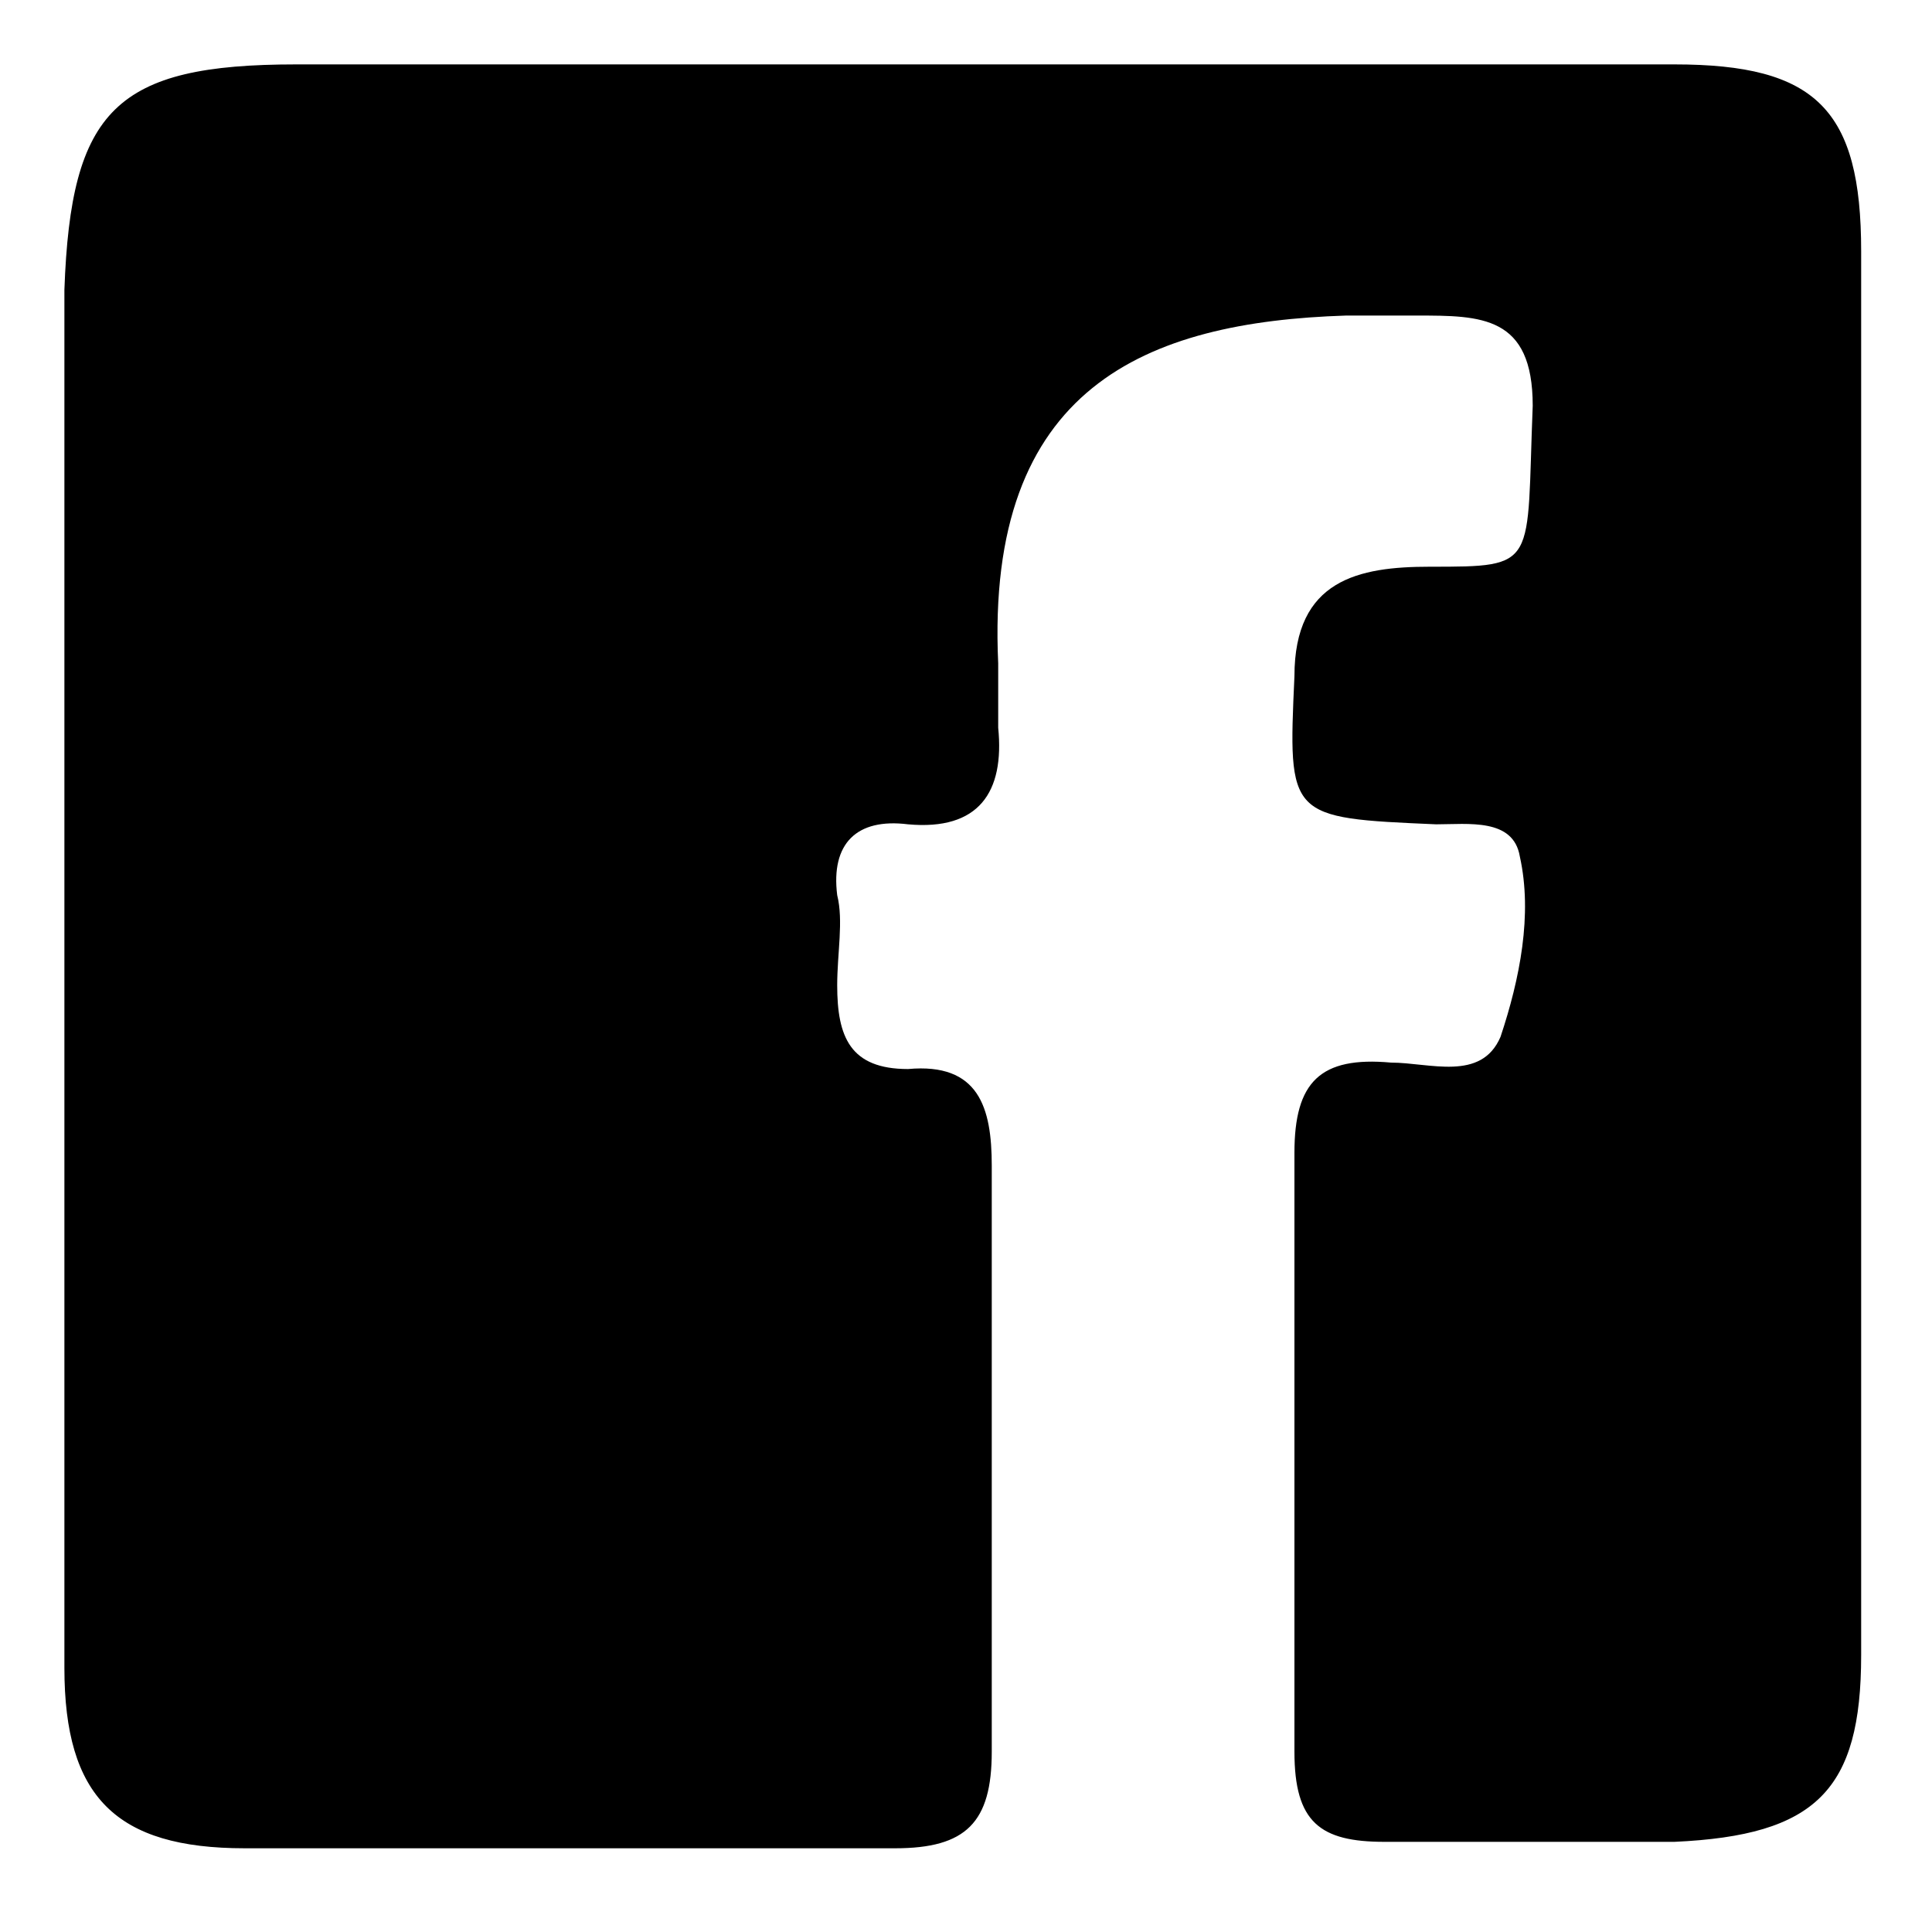 <?xml version="1.0" encoding="utf-8"?>
<!-- Generator: Adobe Illustrator 23.0.3, SVG Export Plug-In . SVG Version: 6.00 Build 0)  -->
<!DOCTYPE svg PUBLIC "-//W3C//DTD SVG 1.1//EN" "http://www.w3.org/Graphics/SVG/1.1/DTD/svg11.dtd">
<svg version="1.1" id="Capa_1" xmlns:x="http://ns.adobe.com/Extensibility/1.0/" xmlns:i="http://ns.adobe.com/AdobeIllustrator/10.0/" xmlns:graph="http://ns.adobe.com/Graphs/1.0/"
	 xmlns="http://www.w3.org/2000/svg" xmlns:xlink="http://www.w3.org/1999/xlink" x="0px" y="0px" viewBox="0 0 30 30"
	 style="enable-background:new 0 0 30 30;" xml:space="preserve">
<path d="M15.1,1c3.6,0,7.3,0,10.9,0c2.2,0,2.9,0.7,2.9,2.9c0,7.3,0,14.6,0,21.8c0,2.1-0.7,2.8-2.9,2.9c-1.5,0-3,0-4.5,0
	c-1,0-1.4-0.3-1.4-1.4c0-3.1,0-6.2,0-9.3c0-1.1,0.4-1.5,1.5-1.4c0.6,0,1.4,0.3,1.7-0.4c0.3-0.9,0.5-1.9,0.3-2.8
	c-0.1-0.6-0.8-0.5-1.3-0.5c-2.3-0.1-2.3-0.1-2.2-2.3c0-1.5,1-1.7,2.1-1.7c1.7,0,1.5,0,1.6-2.5c0-1.4-0.8-1.4-1.8-1.4
	c-0.4,0-0.7,0-1.1,0C17.8,5,15.3,6,15.5,10.3c0,0.3,0,0.6,0,1c0.1,1-0.3,1.6-1.4,1.5c-0.8-0.1-1.2,0.3-1.1,1.1c0.1,0.4,0,0.9,0,1.4
	c0,0.8,0.2,1.3,1.1,1.3c1.1-0.1,1.3,0.6,1.3,1.5c0,3,0,6.1,0,9.1c0,1.1-0.4,1.5-1.5,1.5c-3.4,0-6.7,0-10.1,0c-2,0-2.8-0.8-2.8-2.8
	c0-2.5,0-4.9,0-7.2C1,14,1,9.2,1,4.5C1.1,1.7,1.8,1,4.6,1C8.1,1,11.6,1,15.1,1z"/>
</svg>

